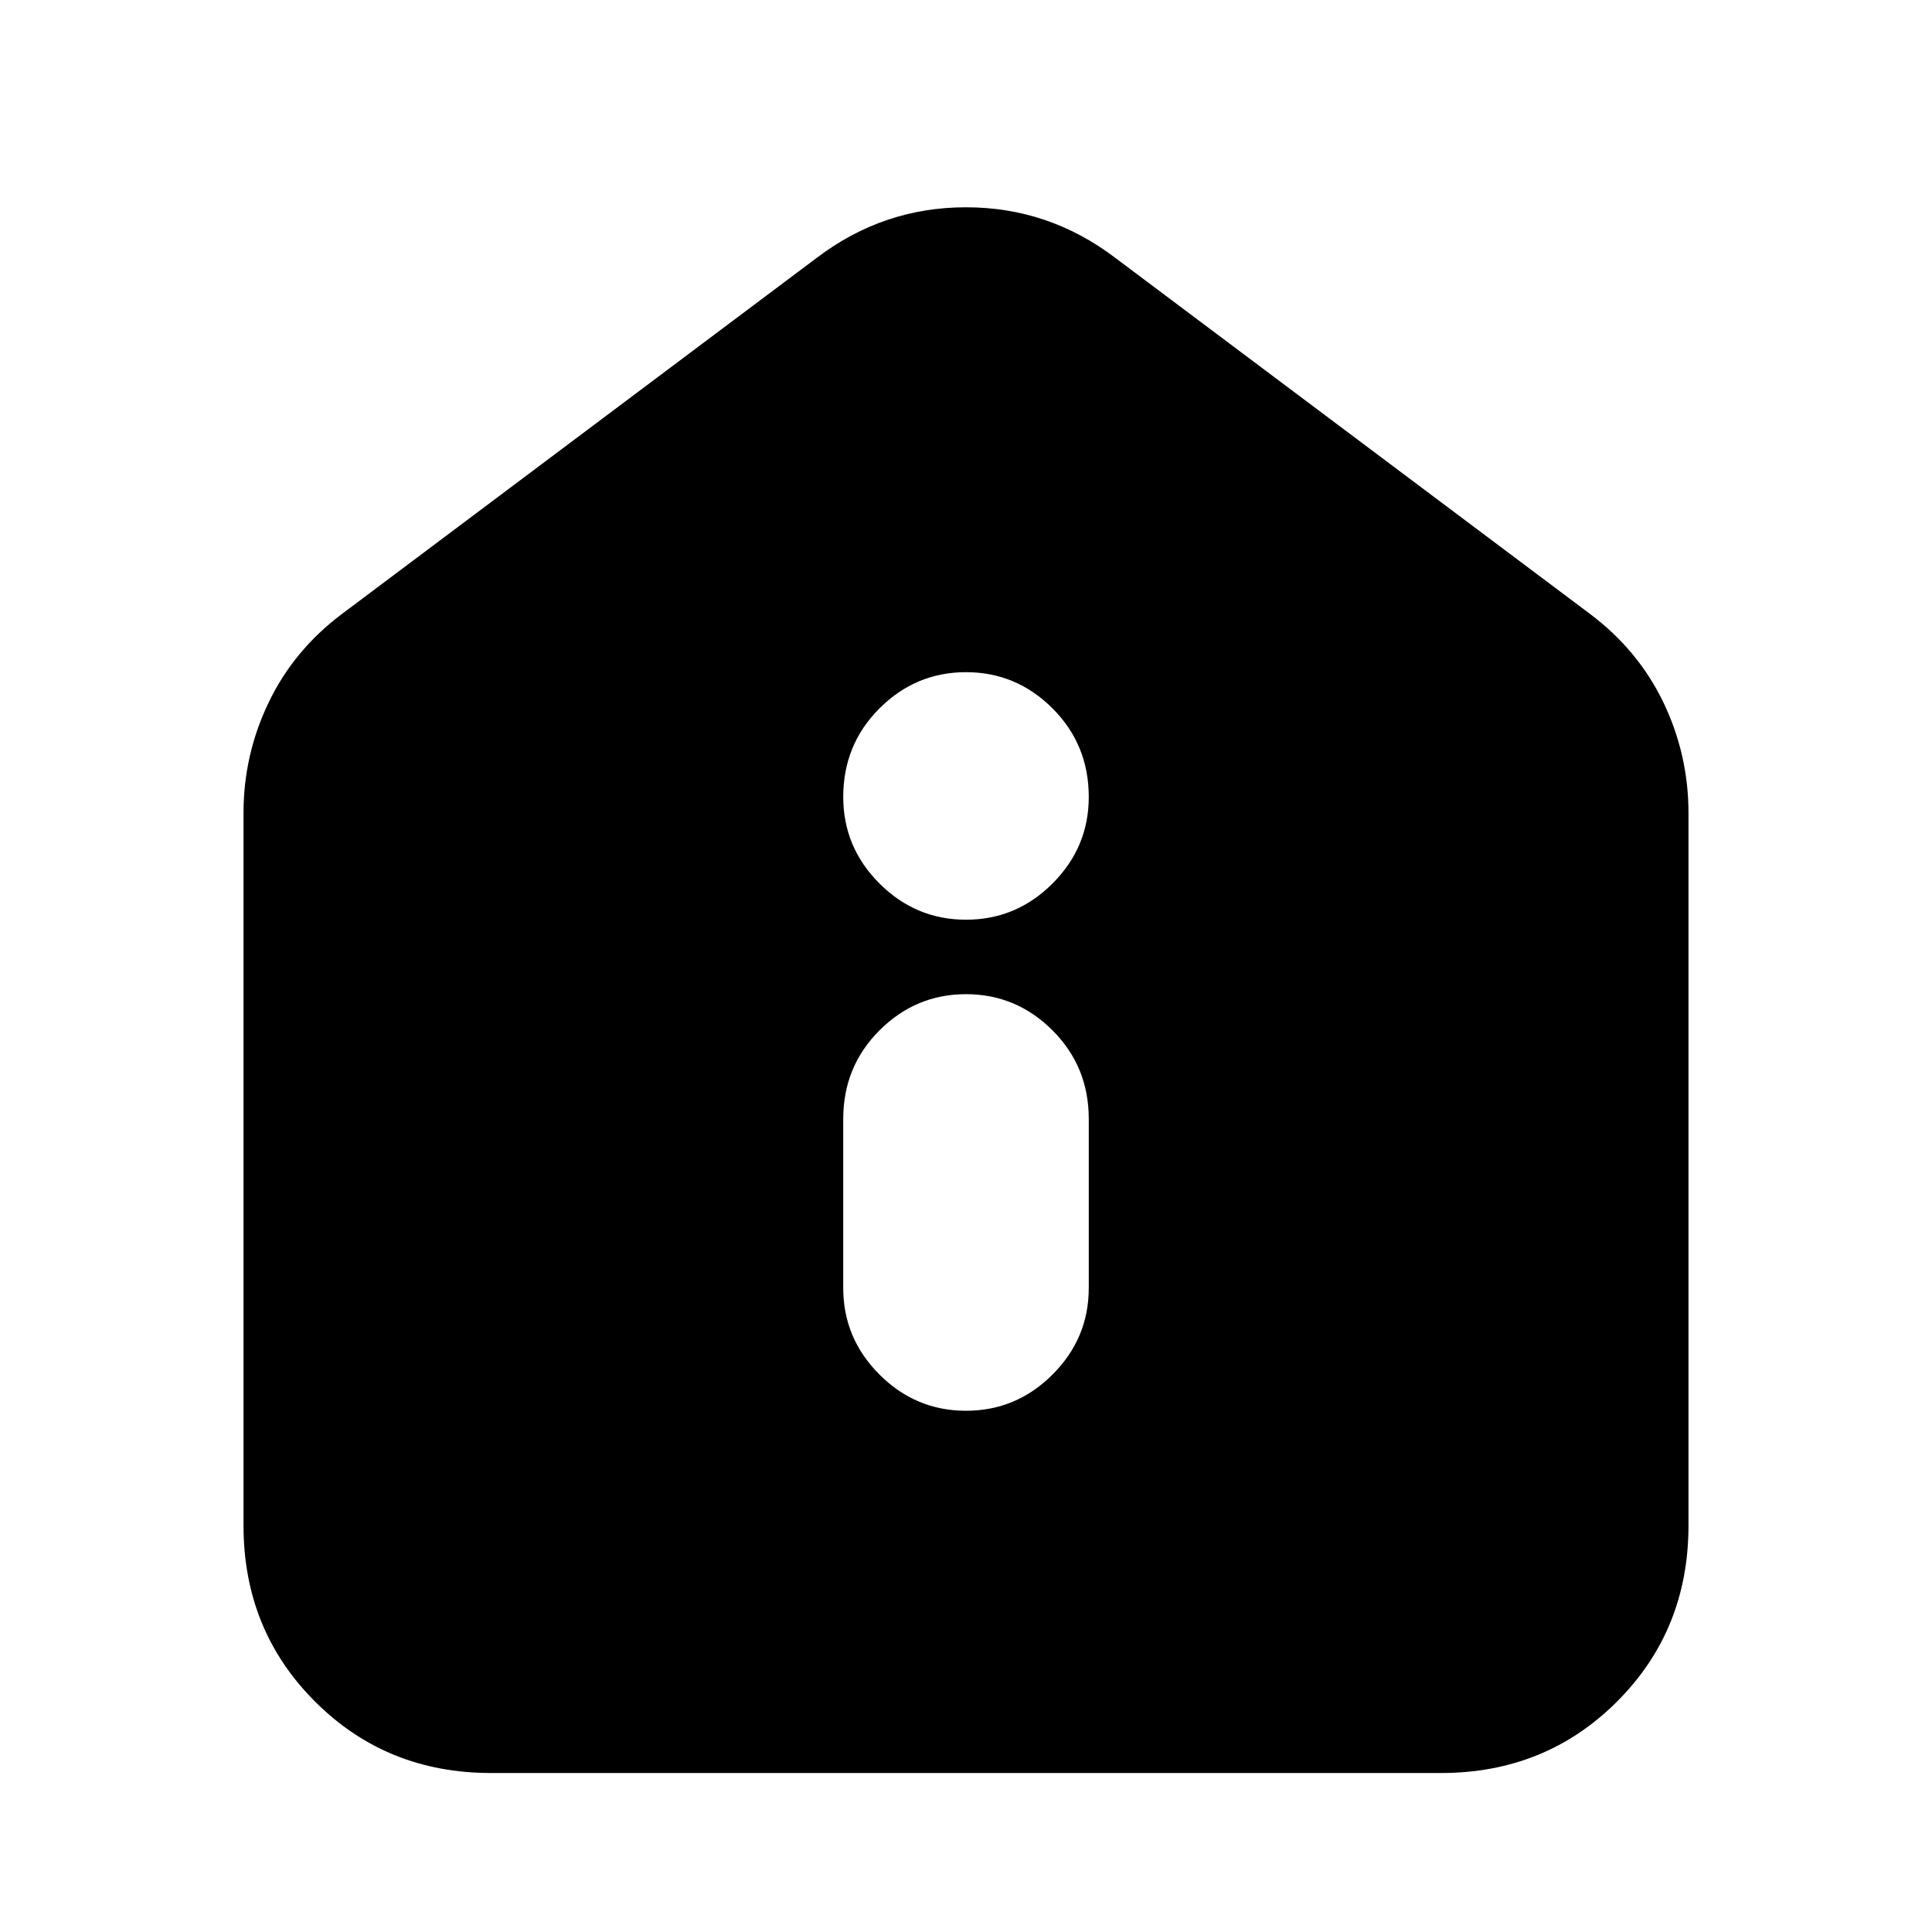 <svg xmlns="http://www.w3.org/2000/svg" height="24" width="24"><path d="M12 17.525q.625 0 1.075-.45.45-.45.45-1.075v-2.1q0-.65-.45-1.1-.45-.45-1.075-.45t-1.075.45q-.45.45-.45 1.1V16q0 .625.45 1.075.45.45 1.075.45Zm0-6.1q.625 0 1.075-.45.45-.45.45-1.075 0-.65-.45-1.1-.45-.45-1.075-.45t-1.075.45q-.45.45-.45 1.1 0 .625.45 1.075.45.45 1.075.45Zm-5.9 10.6q-1.3 0-2.187-.888-.888-.887-.888-2.187V10.1q0-.725.313-1.375.312-.65.912-1.1l5.9-4.425q.825-.625 1.85-.625 1.025 0 1.85.625l5.9 4.425q.6.45.913 1.1.312.65.312 1.375v8.85q0 1.3-.887 2.187-.888.888-2.188.888Z"/></svg>